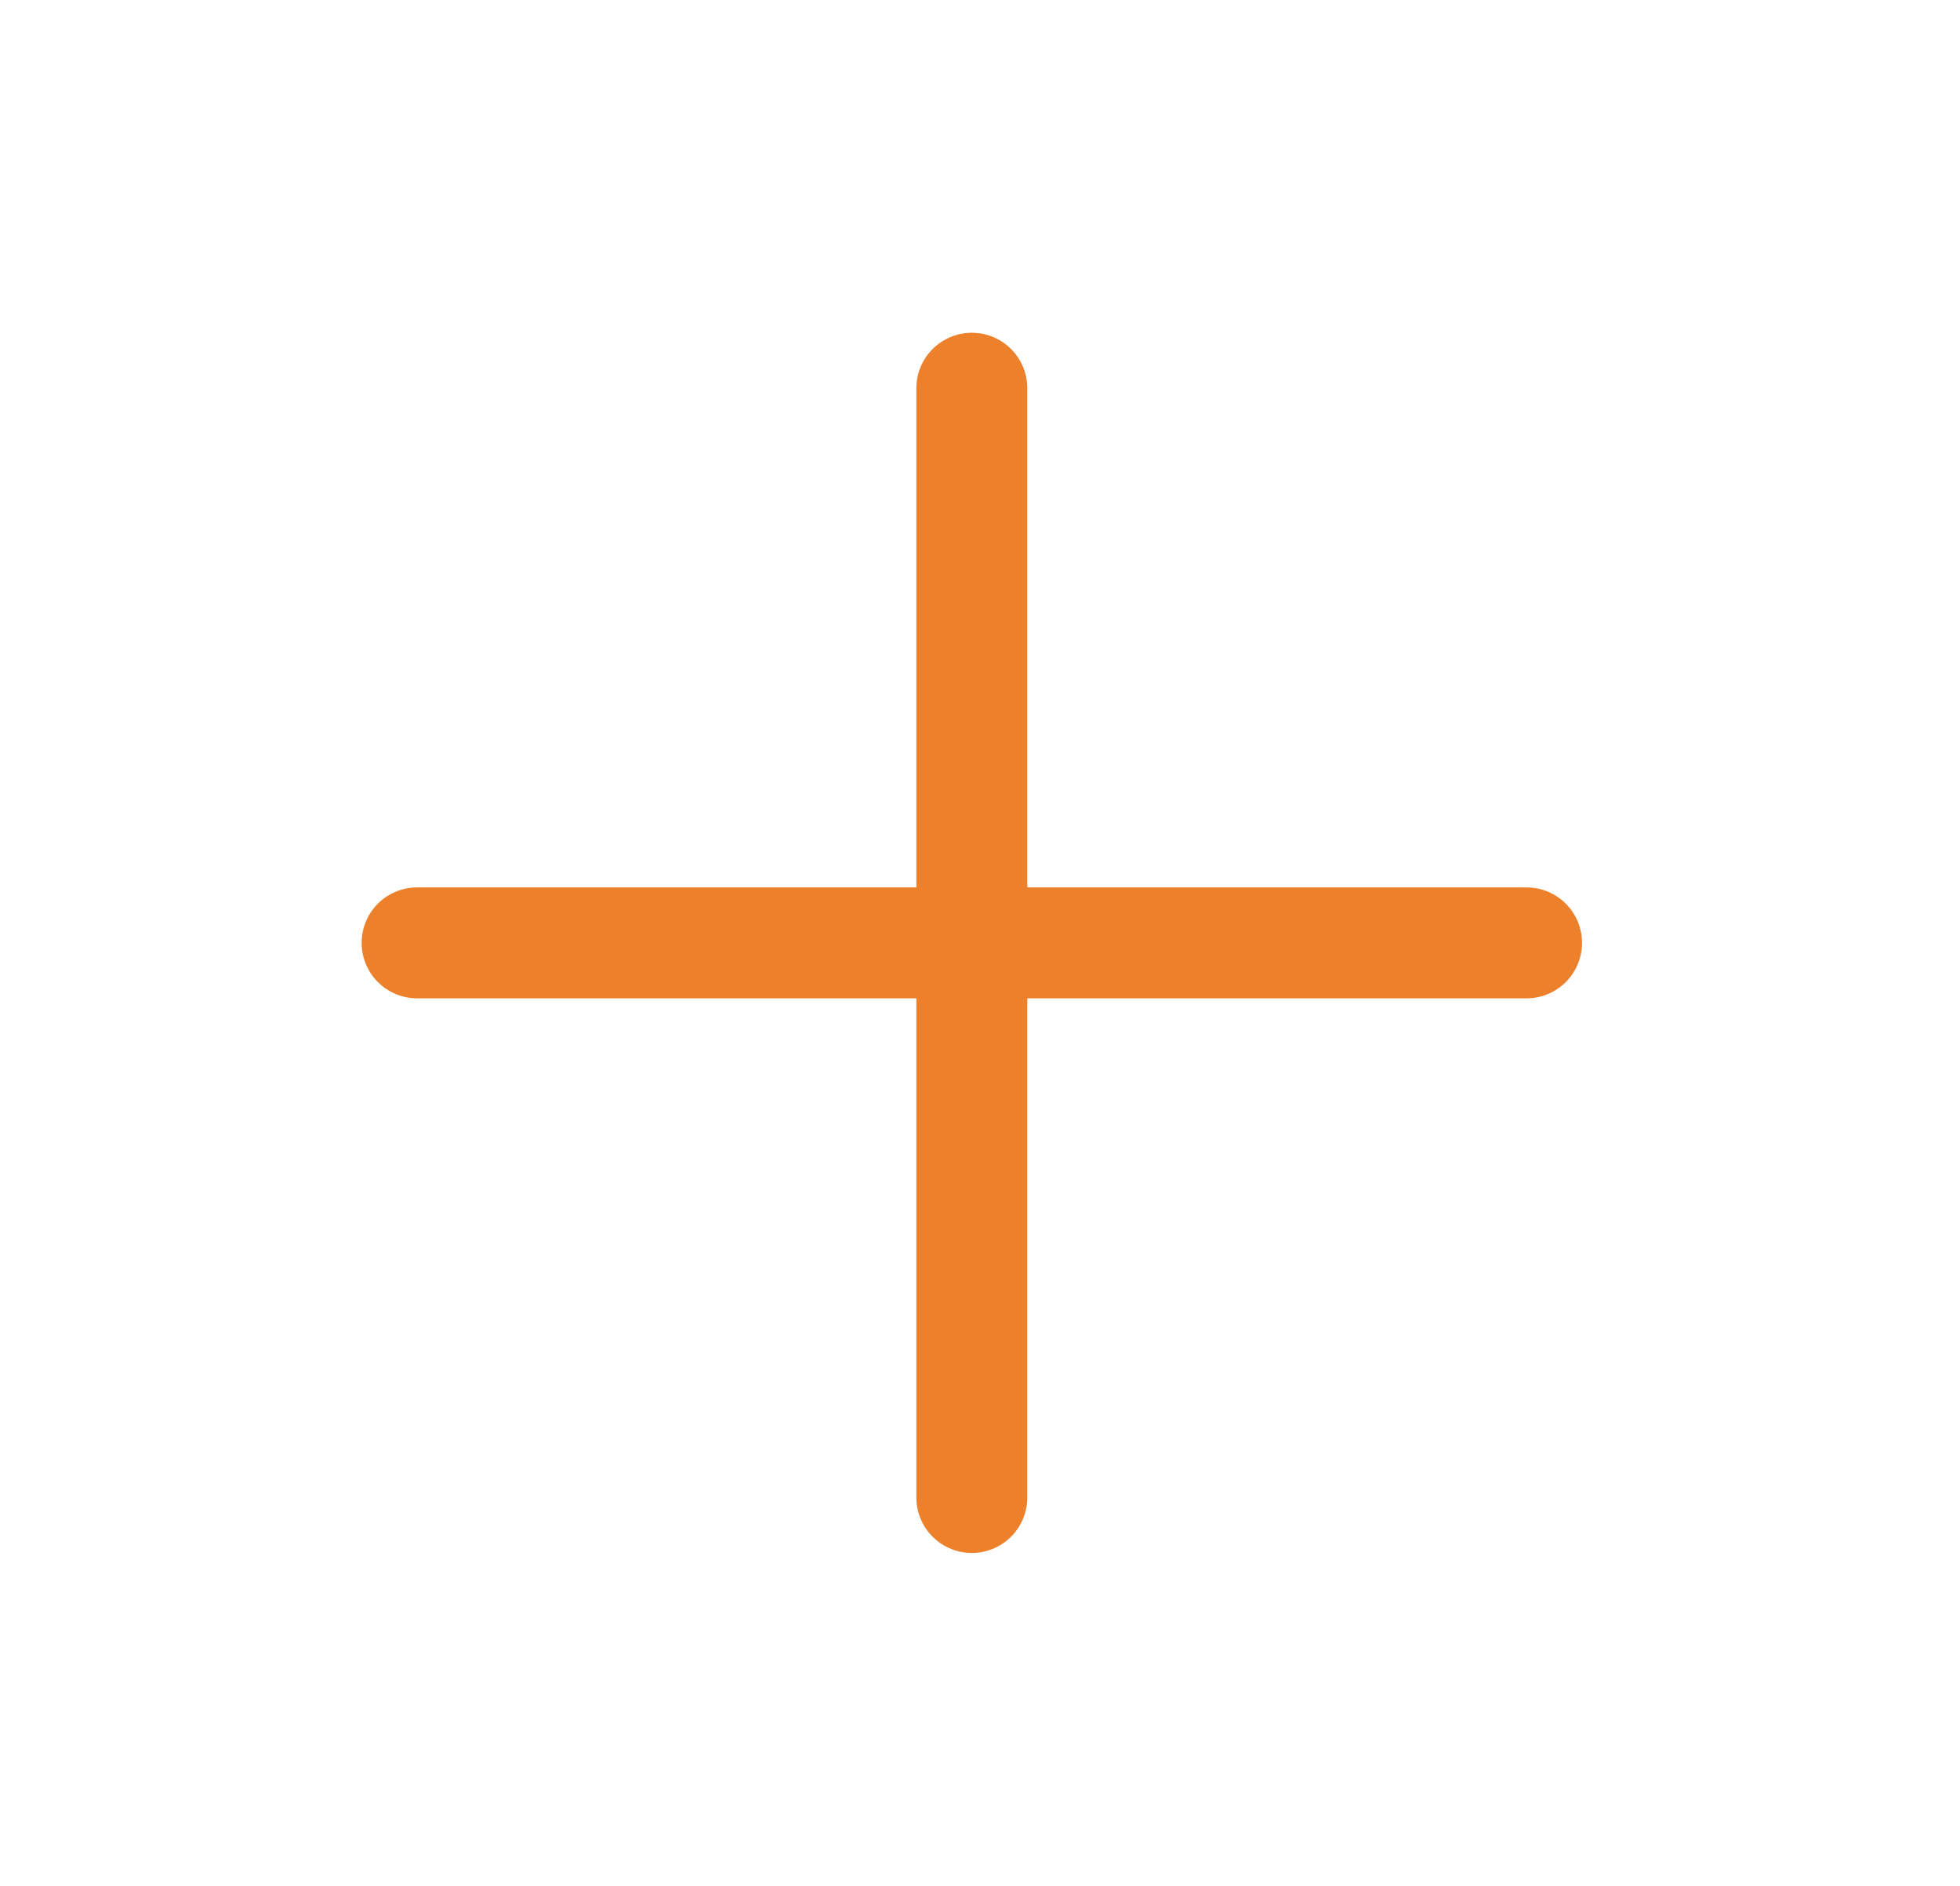 <svg width="53" height="51" viewBox="0 0 53 51" fill="none" xmlns="http://www.w3.org/2000/svg">
<path d="M11.279 25.5H41.279M26.279 10.5V40.5" stroke="#ED802A" stroke-width="3" stroke-linecap="round" stroke-linejoin="round"/>
</svg>
